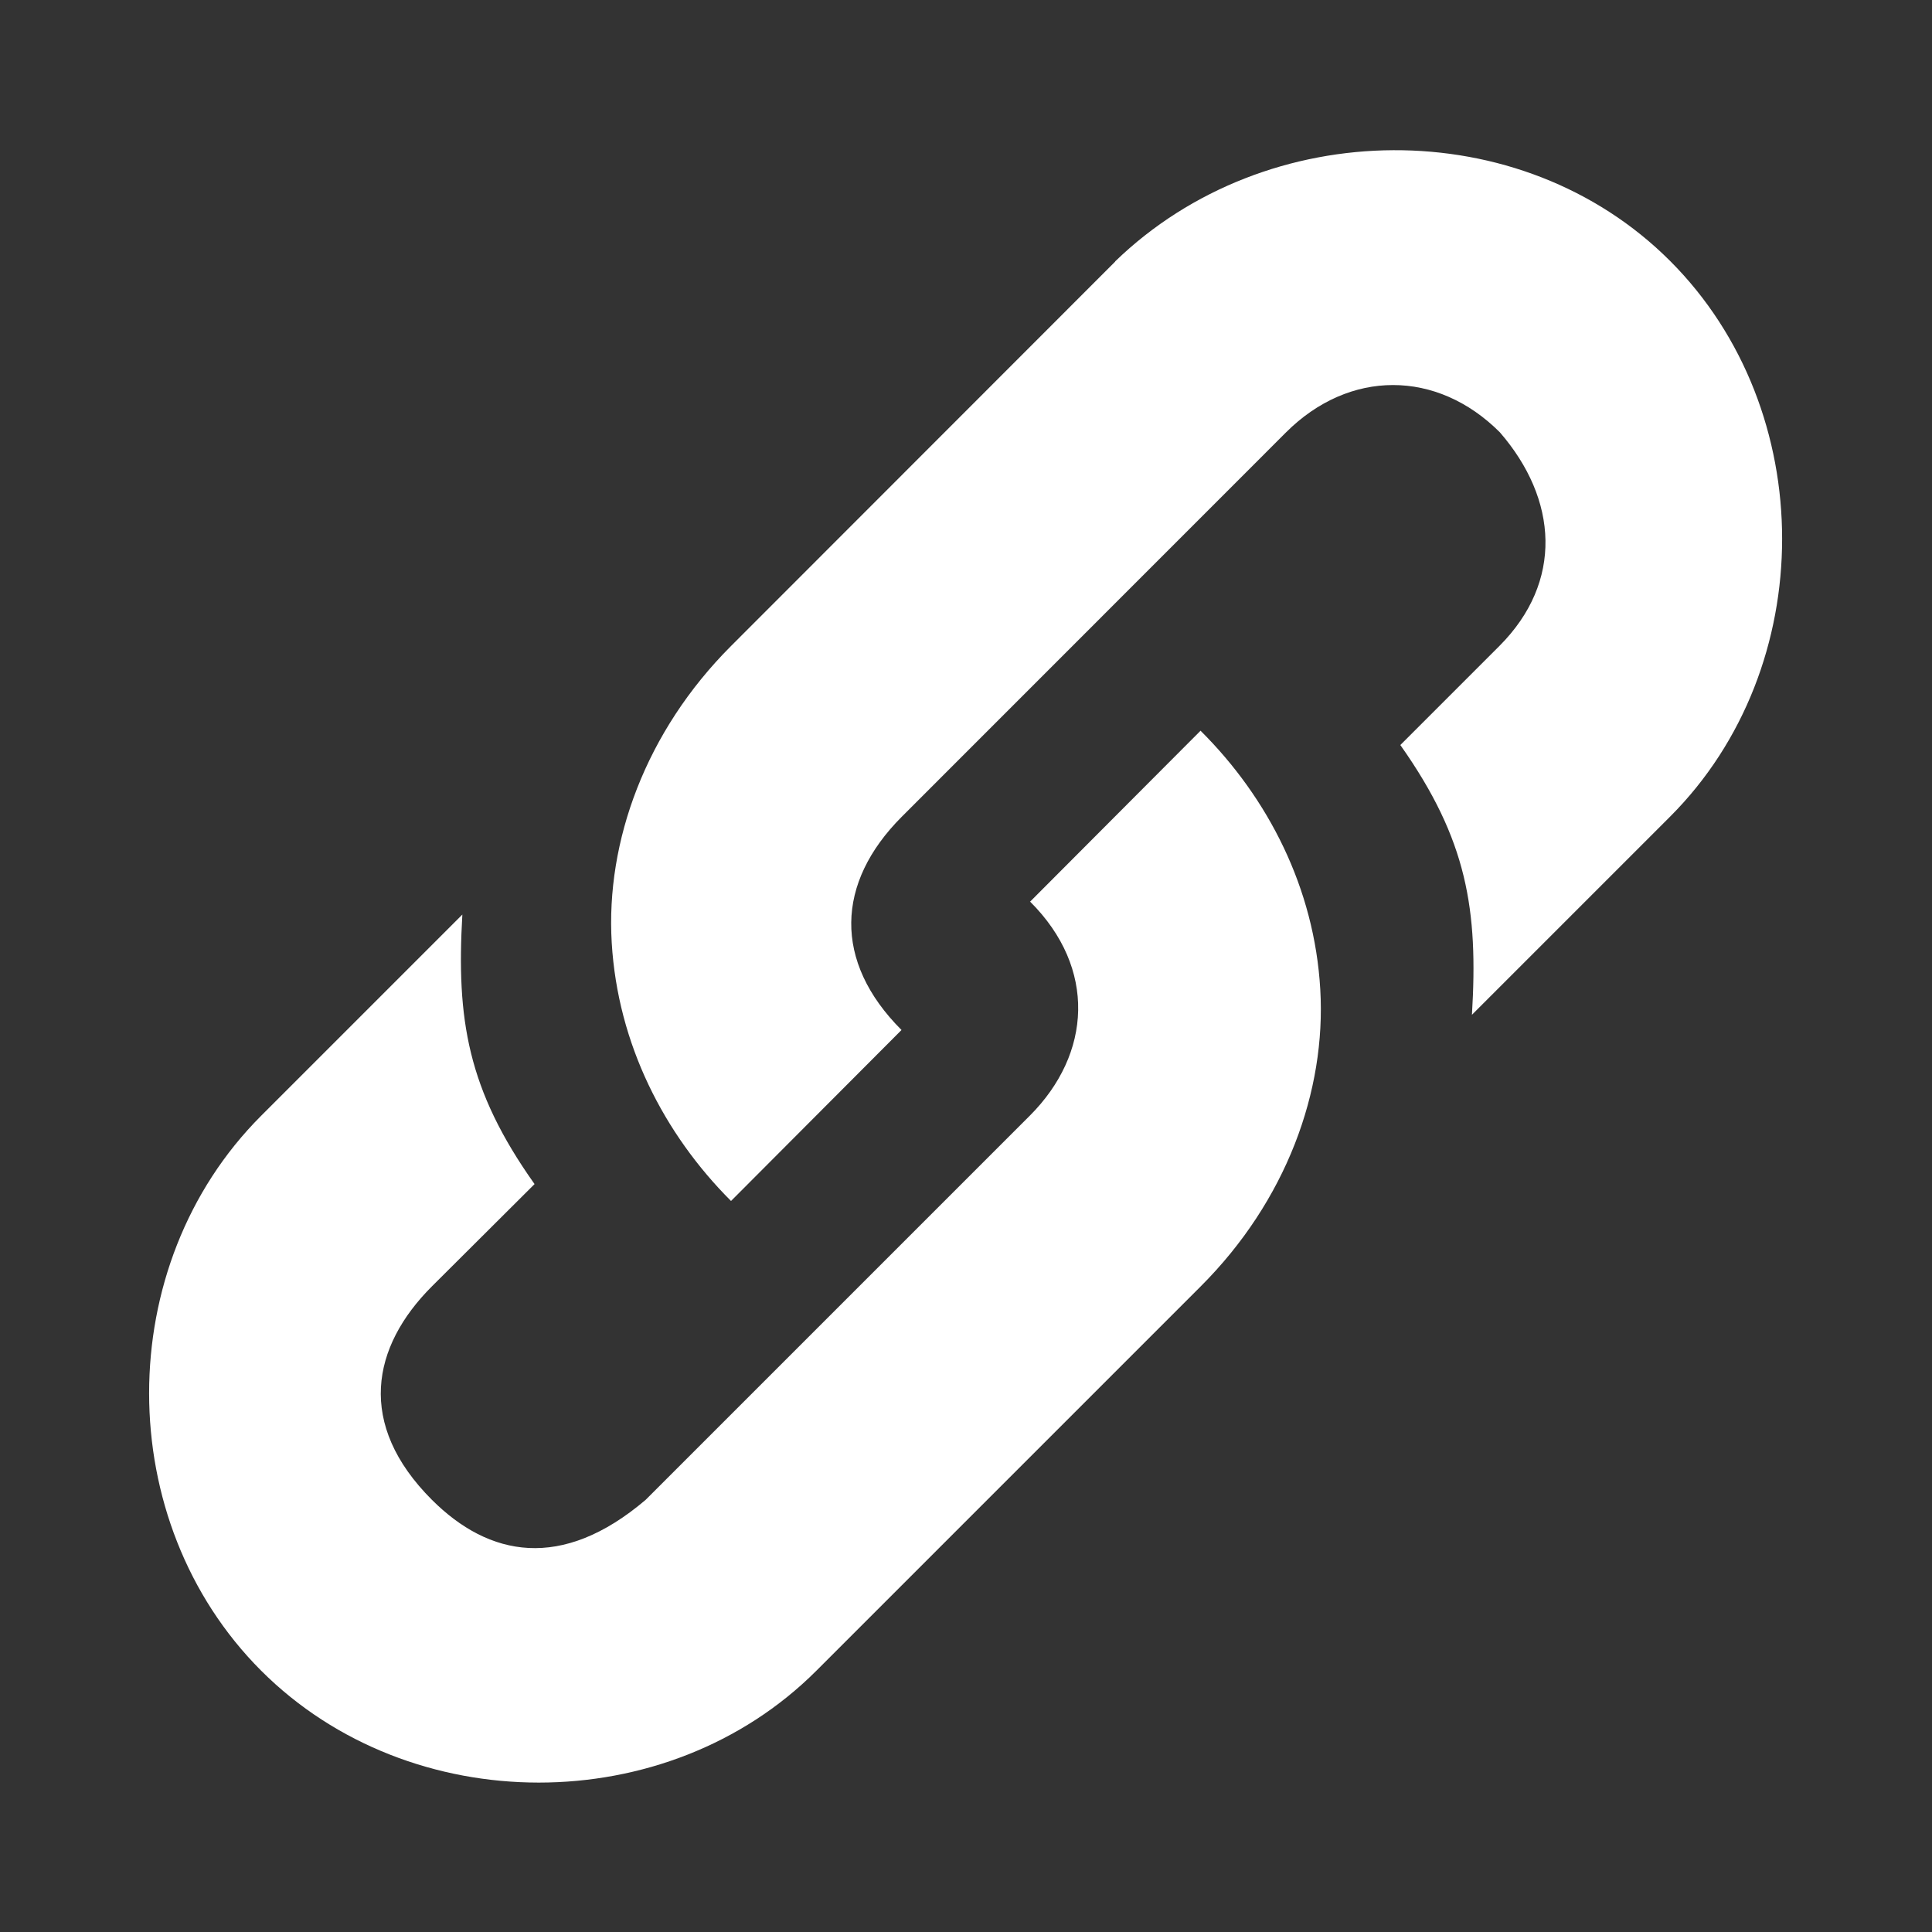 <svg xmlns="http://www.w3.org/2000/svg" version="1.1" viewBox="0 0 16 16" height="16" width="16"><rect x="0" y="0" width="16" height="16" fill="#333333" stroke="none"/><path fill="#fff" d="m9.236 2.166-3.182 3.184c-0.707 0.707-1.038 1.618-0.988 2.457 0.05 0.839 0.433 1.584 0.988 2.139l1.412-1.416c-0.567-0.567-0.544-1.219 0.002-1.766l3.181-3.182c0.525-0.525 1.251-0.523 1.772-0.002 0.482 0.556 0.527 1.238-0.004 1.77l-0.82 0.82c0.555 0.785 0.645 1.366 0.593 2.234l1.641-1.641c1.237-1.237 1.237-3.365 0-4.602-1.236-1.236-3.342-1.211-4.596 0.004zm0.707 3.885-1.414 1.418c0 0 0.003-00 0.004 0 0.55 0.55 0.507 1.258-0.004 1.77l-3.182 3.182c-0.696 0.592-1.298 0.471-1.77 0-0.626-0.626-0.5-1.268 0-1.768l0.85-0.847c-0.556-0.783-0.648-1.365-0.598-2.232l-1.666 1.666c-1.239 1.239-1.236 3.36 0 4.596 1.235 1.235 3.362 1.236 4.598 0l3.182-3.182c0.709-0.708 1.04-1.618 0.991-2.459-0.048-0.84-0.432-1.586-0.989-2.141z" /></svg>
